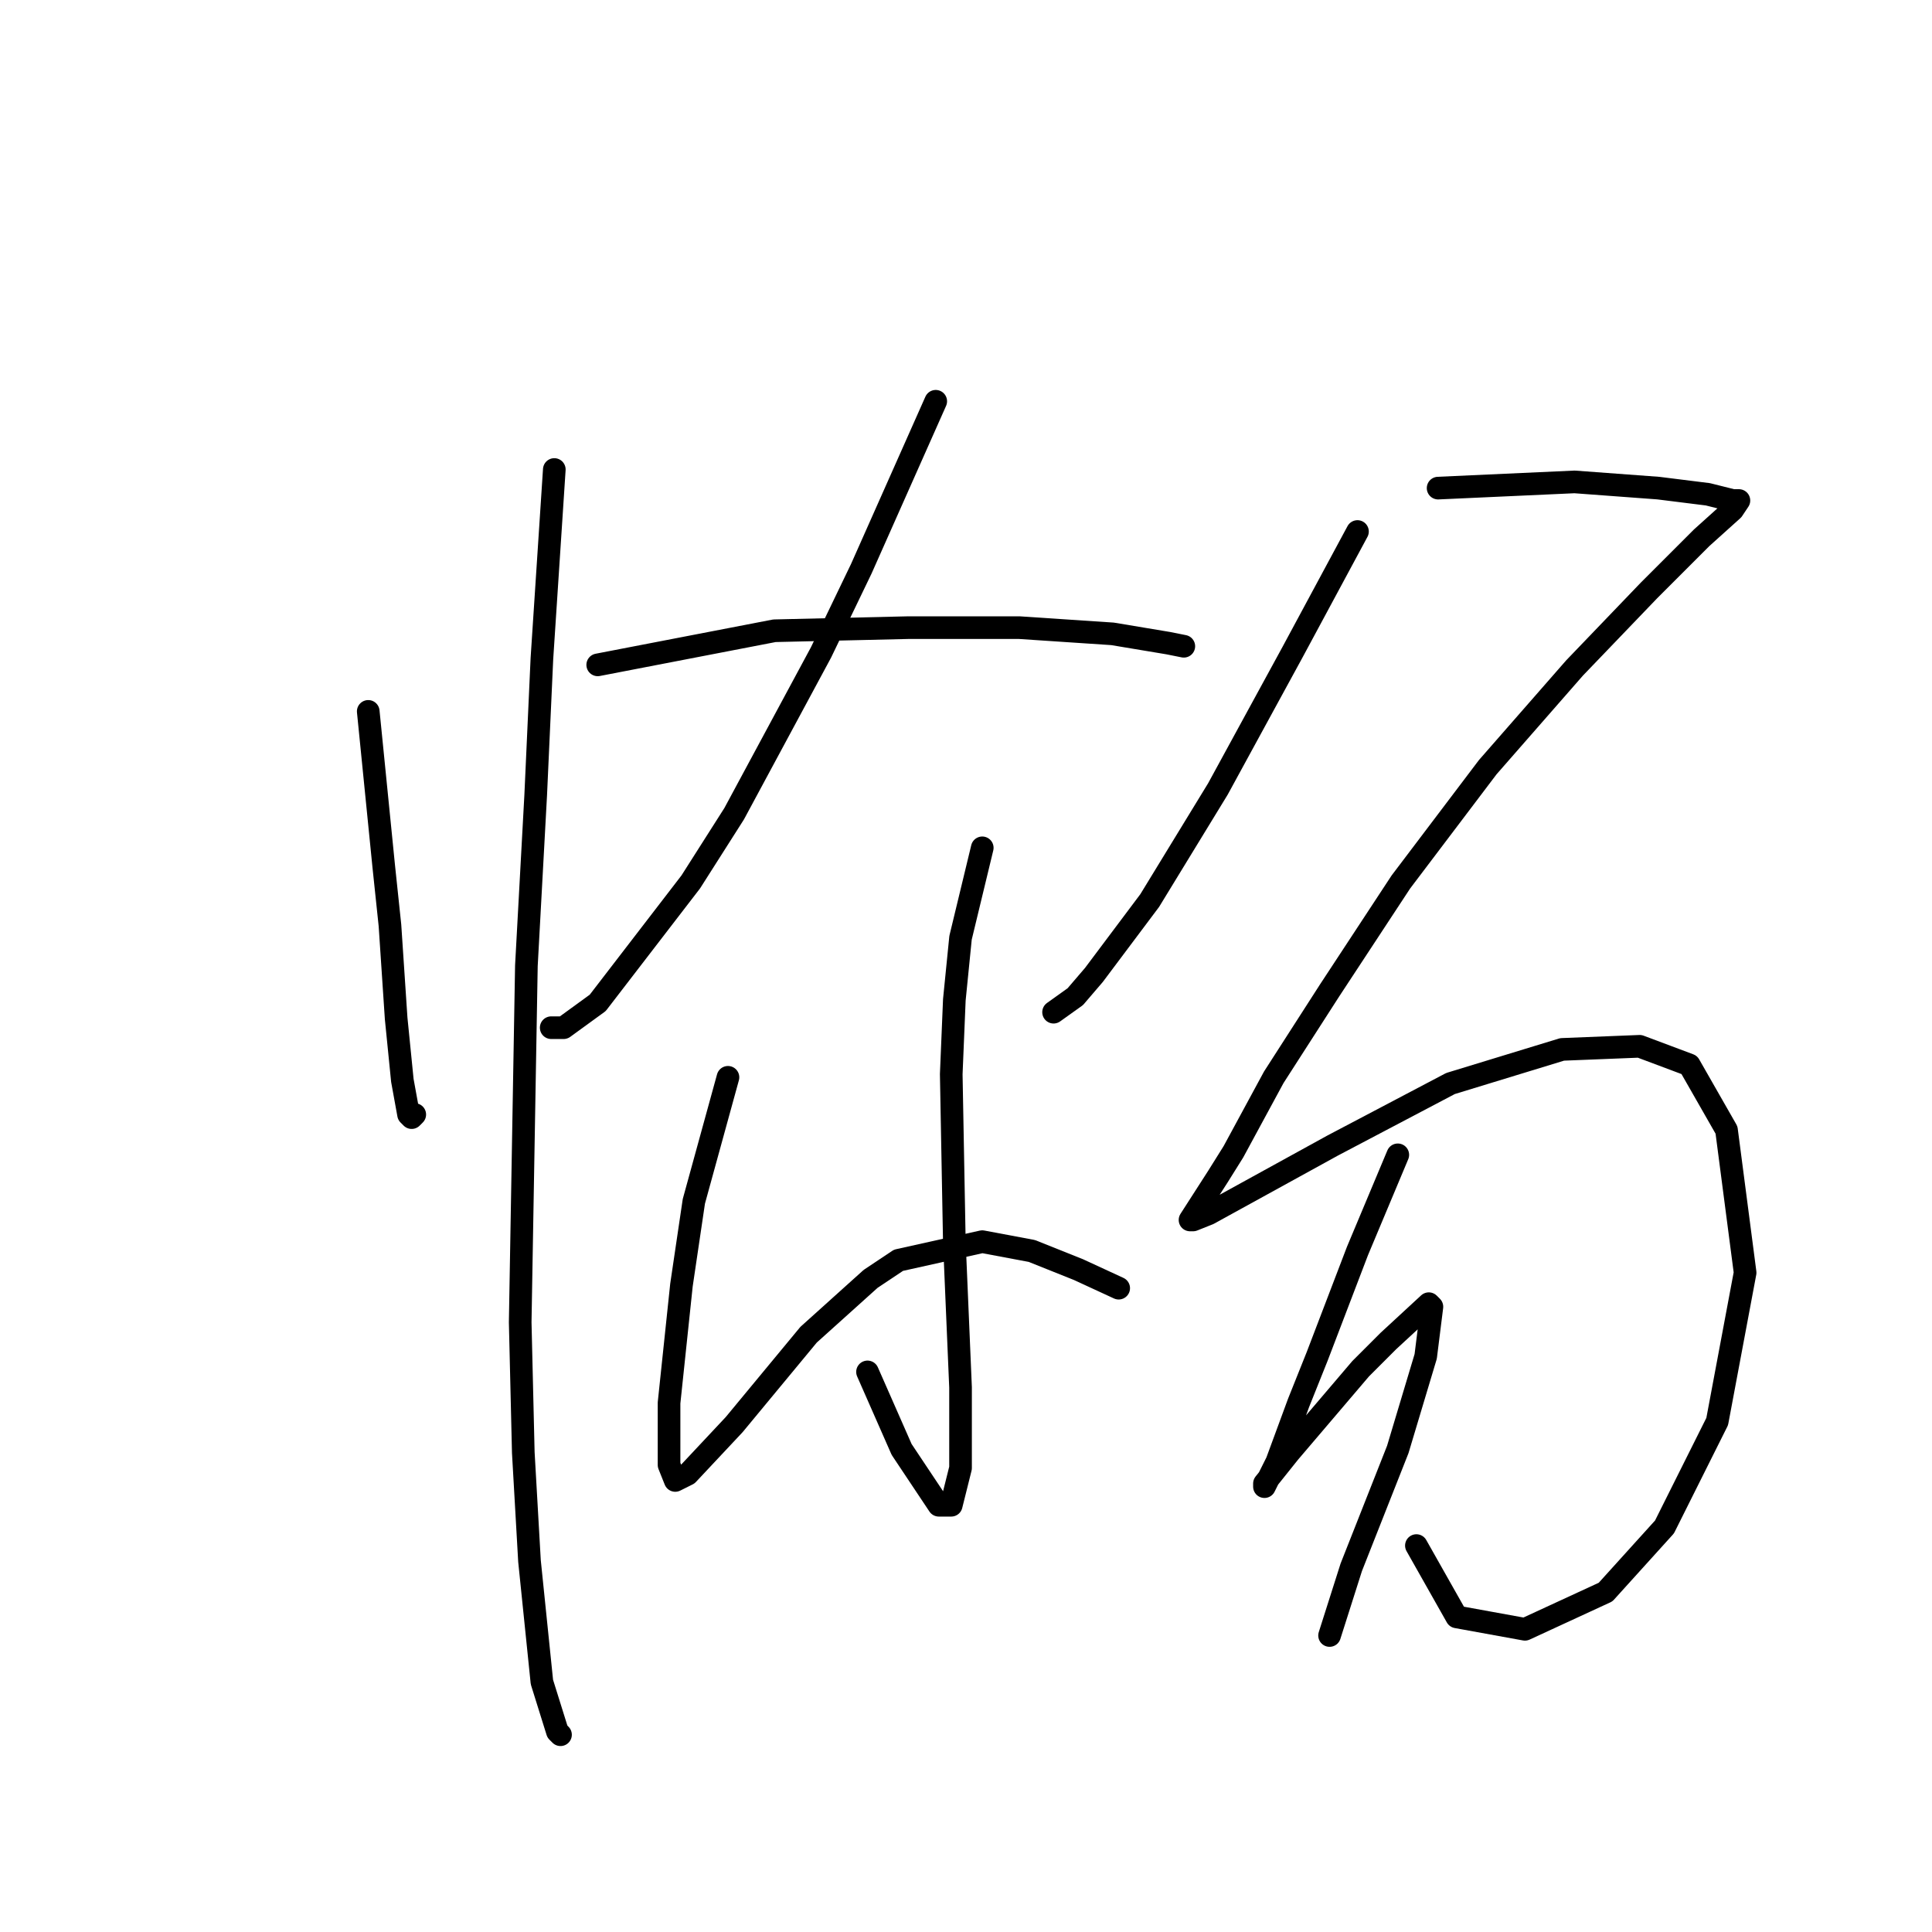 <?xml version="1.0" standalone="no"?>
    <svg width="256" height="256" xmlns="http://www.w3.org/2000/svg" version="1.1">
    <polyline stroke="black" stroke-width="3" stroke-linecap="round" fill="transparent" stroke-linejoin="round" points="48.794 94.262 50.849 114.807 51.671 122.614 52.492 134.942 53.314 143.16 54.136 147.68 54.547 148.091 54.958 147.68 54.958 147.68 " />
        <polyline stroke="black" stroke-width="3" stroke-linecap="round" fill="transparent" stroke-linejoin="round" points="73.449 62.211 71.805 87.276 70.983 105.356 69.75 127.956 68.929 175.21 69.339 192.468 70.161 206.85 71.805 222.876 73.859 229.45 74.27 229.861 74.27 229.861 " />
        <polyline stroke="black" stroke-width="3" stroke-linecap="round" fill="transparent" stroke-linejoin="round" points="123.99 53.171 114.128 75.36 108.786 86.455 97.281 107.822 91.528 116.862 79.201 132.887 74.681 136.174 73.038 136.174 73.038 136.174 " />
        <polyline stroke="black" stroke-width="3" stroke-linecap="round" fill="transparent" stroke-linejoin="round" points="79.201 88.098 102.623 83.578 120.292 83.167 135.084 83.167 147.412 83.989 154.808 85.222 156.862 85.633 156.862 85.633 " />
        <polyline stroke="black" stroke-width="3" stroke-linecap="round" fill="transparent" stroke-linejoin="round" points="130.154 112.342 127.277 124.258 126.455 132.476 126.045 142.338 126.455 164.527 127.277 183.839 127.277 194.523 126.045 199.454 124.401 199.454 119.47 192.058 114.95 181.785 114.95 181.785 " />
        <polyline stroke="black" stroke-width="3" stroke-linecap="round" fill="transparent" stroke-linejoin="round" points="96.459 142.749 91.939 159.185 90.296 170.28 88.652 185.894 88.652 194.112 89.474 196.167 91.118 195.345 97.281 188.77 107.143 176.854 115.361 169.458 119.059 166.992 130.154 164.527 136.728 165.76 142.892 168.225 148.233 170.69 148.233 170.69 " />
        <polyline stroke="black" stroke-width="3" stroke-linecap="round" fill="transparent" stroke-linejoin="round" points="179.873 70.429 171.244 86.455 166.313 95.495 161.382 104.535 152.343 119.327 144.946 129.189 142.481 132.065 139.604 134.12 139.604 134.12 " />
        <polyline stroke="black" stroke-width="3" stroke-linecap="round" fill="transparent" stroke-linejoin="round" points="190.557 64.677 208.637 63.855 219.731 64.677 226.306 65.498 229.593 66.32 230.415 66.32 229.593 67.553 225.484 71.251 218.498 78.237 208.637 88.509 197.131 101.658 185.626 116.862 176.175 131.243 168.779 142.749 163.437 152.611 161.382 155.898 157.684 161.65 158.095 161.65 160.15 160.829 176.586 151.789 192.2 143.571 206.993 139.051 217.266 138.64 223.84 141.105 228.771 149.734 231.237 168.636 227.538 188.359 220.553 202.33 212.746 210.959 202.062 215.89 193.022 214.247 187.68 204.796 187.68 204.796 " />
        <polyline stroke="black" stroke-width="3" stroke-linecap="round" fill="transparent" stroke-linejoin="round" points="185.215 153.021 179.873 165.76 174.531 179.73 172.066 185.894 169.19 193.701 167.546 196.988 167.546 196.578 170.833 192.468 180.284 181.374 183.982 177.676 189.324 172.745 189.735 173.156 188.913 179.73 185.215 192.058 179.051 207.672 176.175 216.712 176.175 216.712 " />
        </svg>